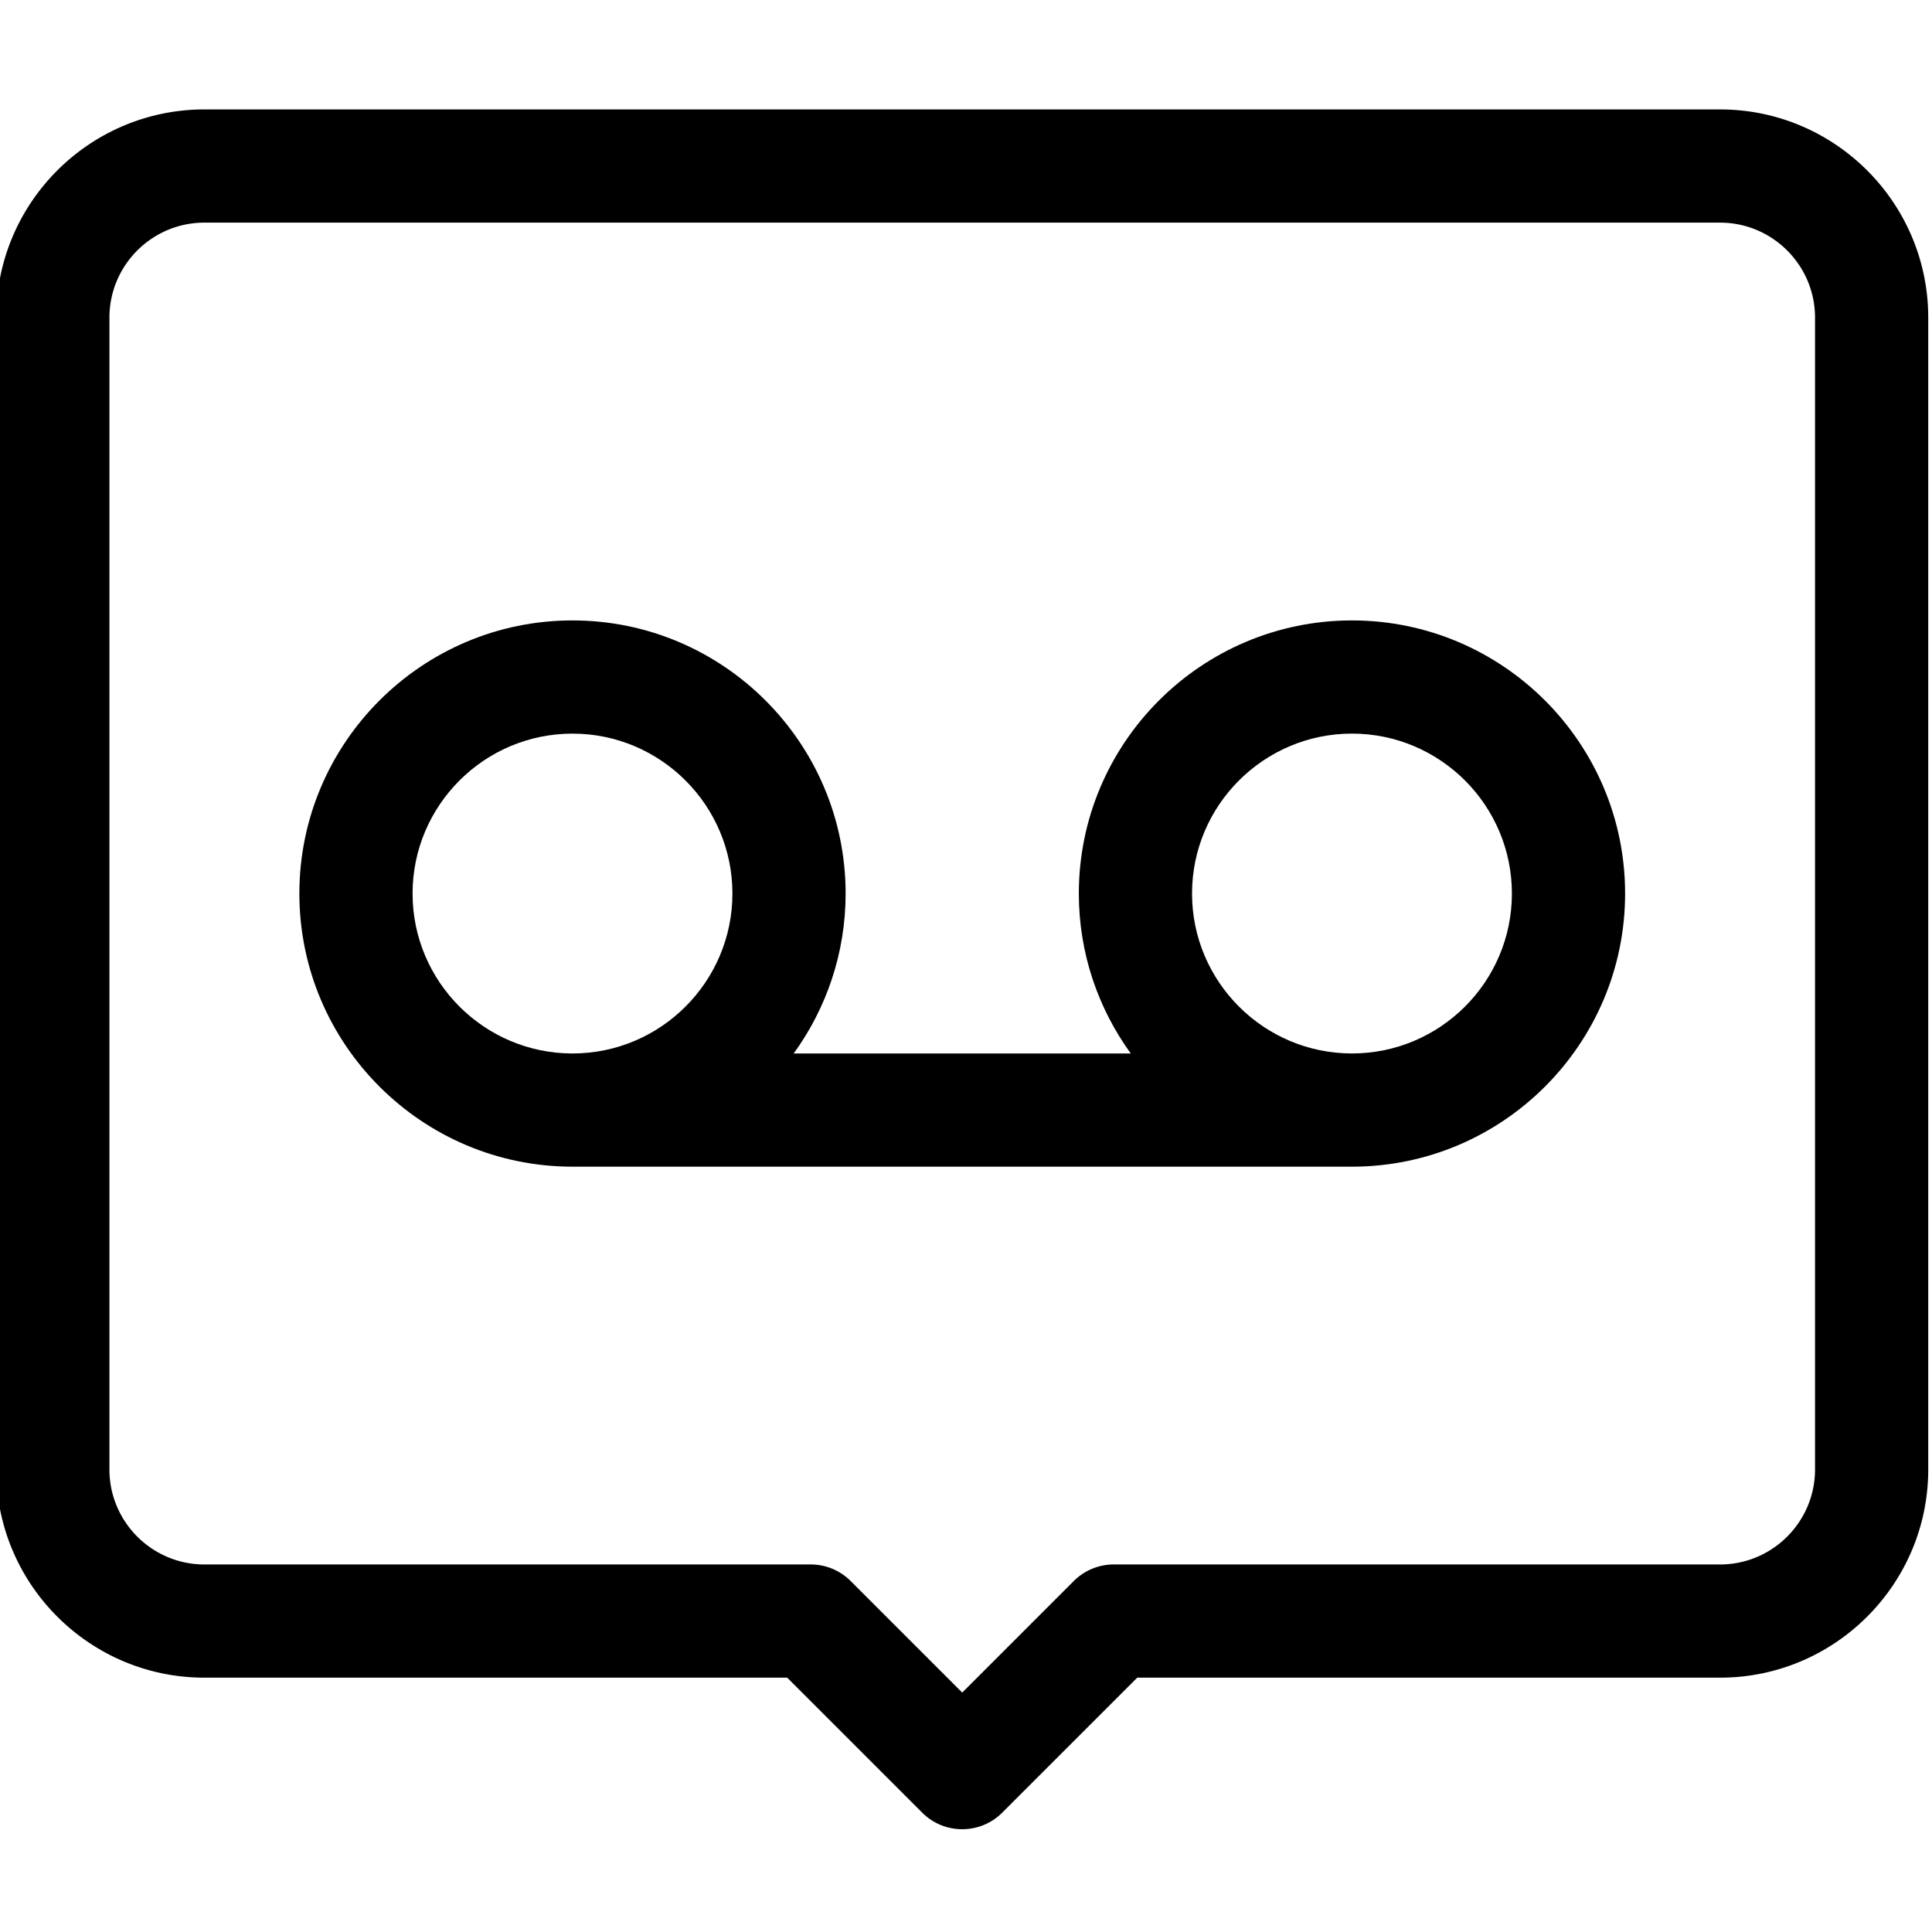 <svg height="511pt" viewBox="1 -28 511.999 511" width="511pt" xmlns="http://www.w3.org/2000/svg"><path d="M456.832.5H55.168C24.746.5 0 25.246 0 55.668V360.93c0 30.422 24.746 55.168 55.168 55.168h154.453l35.774 35.773c2.93 2.93 6.765 4.39 10.605 4.39s7.68-1.464 10.605-4.39l35.774-35.773h154.453c30.418 0 55.168-24.746 55.168-55.168V55.668C512 25.246 487.254.5 456.832.5zM482 360.93c0 13.879-11.29 25.168-25.168 25.168H296.168a15 15 0 0 0-10.61 4.394L256 420.051l-29.559-29.559a14.986 14.986 0 0 0-10.605-4.394H55.168C41.289 386.098 30 374.808 30 360.93V55.668C30 41.789 41.29 30.5 55.168 30.5h401.664C470.711 30.5 482 41.79 482 55.668zm0 0"/><path d="M359.285 135.918c-39.91 0-72.383 32.469-72.383 72.379 0 15.82 5.118 30.457 13.762 42.383h-89.328c8.644-11.922 13.762-26.563 13.762-42.383 0-39.91-32.473-72.379-72.383-72.379s-72.38 32.469-72.38 72.379c0 39.914 32.47 72.383 72.38 72.383h206.57c39.91 0 72.383-32.47 72.383-72.383 0-39.91-32.473-72.379-72.383-72.379zm-248.95 72.379c0-23.367 19.013-42.379 42.38-42.379 23.37 0 42.383 19.012 42.383 42.379 0 23.371-19.012 42.383-42.383 42.383-23.367-.004-42.38-19.012-42.38-42.383zm248.95 42.379c-23.367 0-42.383-19.012-42.383-42.38 0-23.37 19.016-42.382 42.383-42.382 23.371 0 42.383 19.012 42.383 42.383s-19.012 42.379-42.383 42.379zm0 0"/></svg>